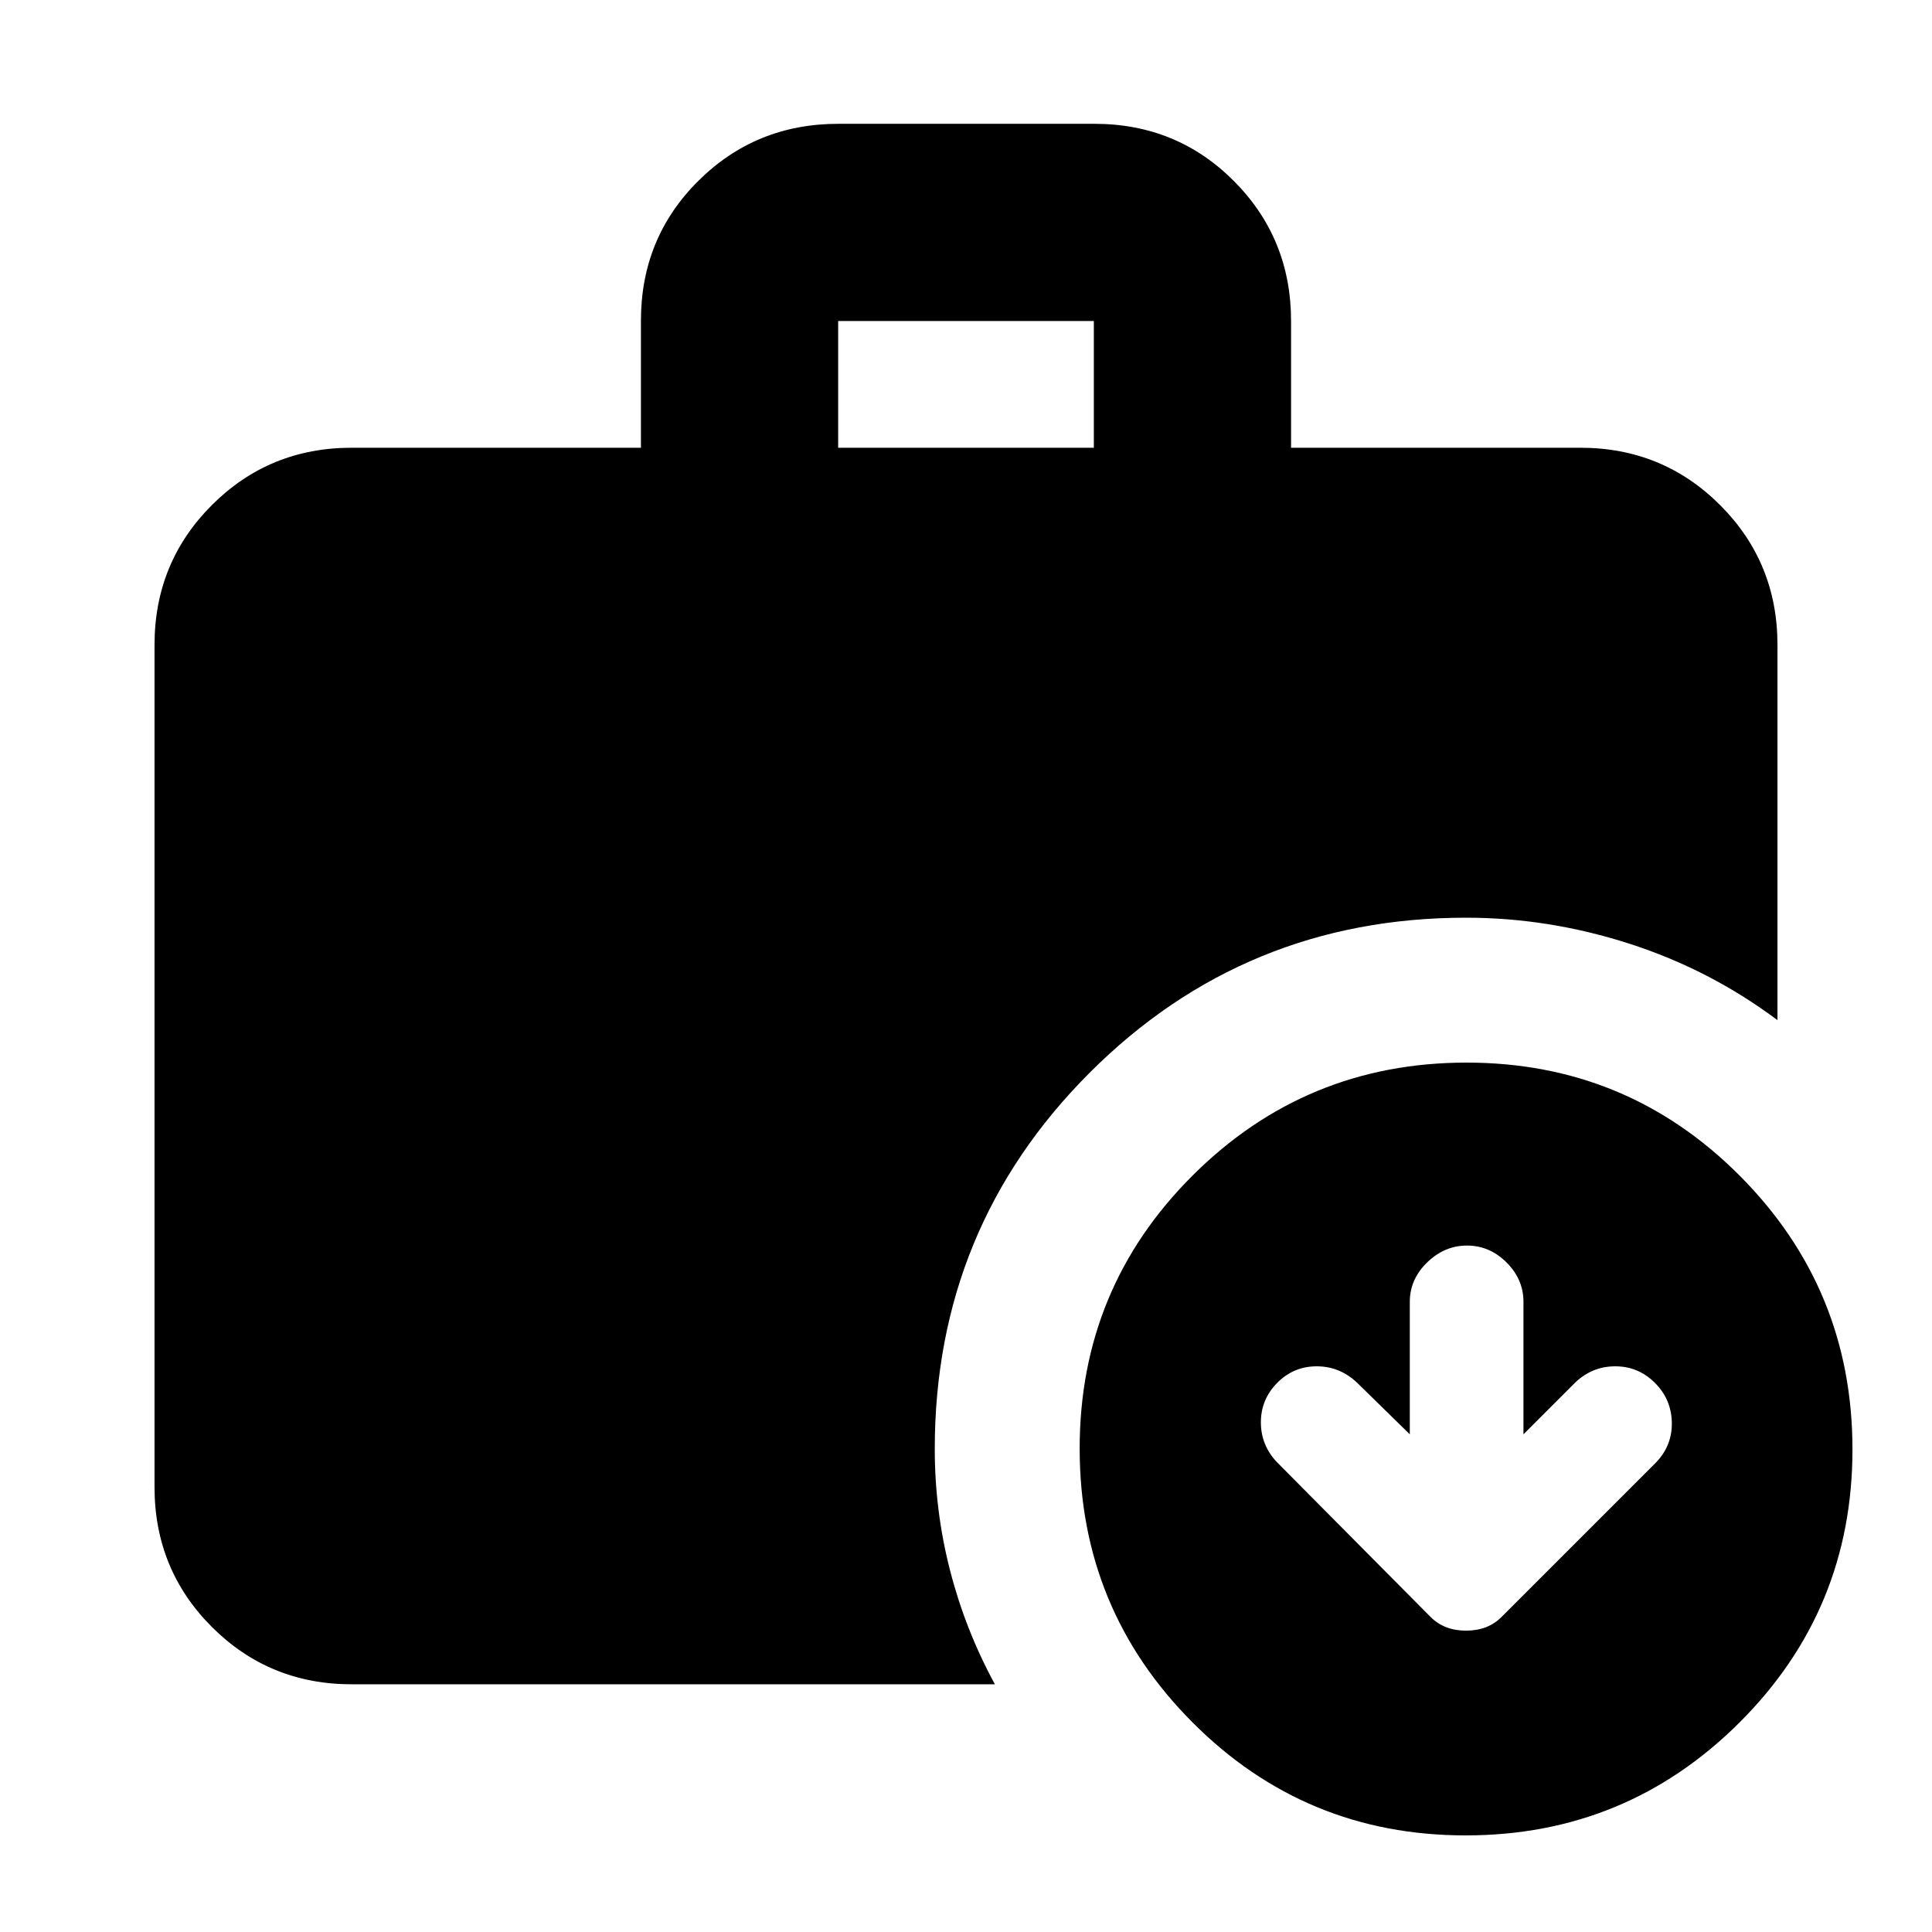 <svg xmlns="http://www.w3.org/2000/svg" height="20" viewBox="0 -960 960 960" width="20"><path d="m700.522-247.305-26.217-25.652q-8.597-8.13-20.06-8.13-11.462 0-19.593 8.211-8.13 8.211-8.13 19.644 0 11.434 8.13 19.928l76.223 76.788q6.777 6.777 17.604 6.777 10.826 0 17.603-6.777l76.788-76.788q8.131-8.494 7.848-20.008-.283-11.514-8.494-19.645-8.211-8.13-19.644-8.13-11.433 0-19.928 8.13l-25.651 25.652v-65.825q0-11.183-8.412-19.57-8.411-8.387-19.626-8.387-11.215 0-19.828 8.387t-8.613 19.57v65.825ZM416.479-737.523h127.042v-62.956H416.479v62.956ZM728.253-48q-79.774 0-135.774-56.226t-56-136q0-79.774 56.226-135.774t136-56q79.774 0 135.774 56.226t56 136q0 79.774-56.226 135.774-56.227 56-136 56Zm-553.47-75.086q-41.005 0-69.503-28.498-28.498-28.498-28.498-69.503v-418.434q0-41.005 28.498-69.503 28.498-28.499 69.503-28.499h143.694v-63.168q0-41.093 28.524-69.441t69.566-28.348h127.218q41.041 0 69.389 28.498 28.349 28.498 28.349 69.503v62.956h143.694q41.005 0 69.503 28.499 28.498 28.498 28.498 69.503v186.434q-33.405-25.035-73.516-37.974Q769.59-504 728.479-504q-110 0-187 77t-77 187q0 30.816 7.609 60.386 7.608 29.571 22.261 56.528H174.783Z"/></svg>